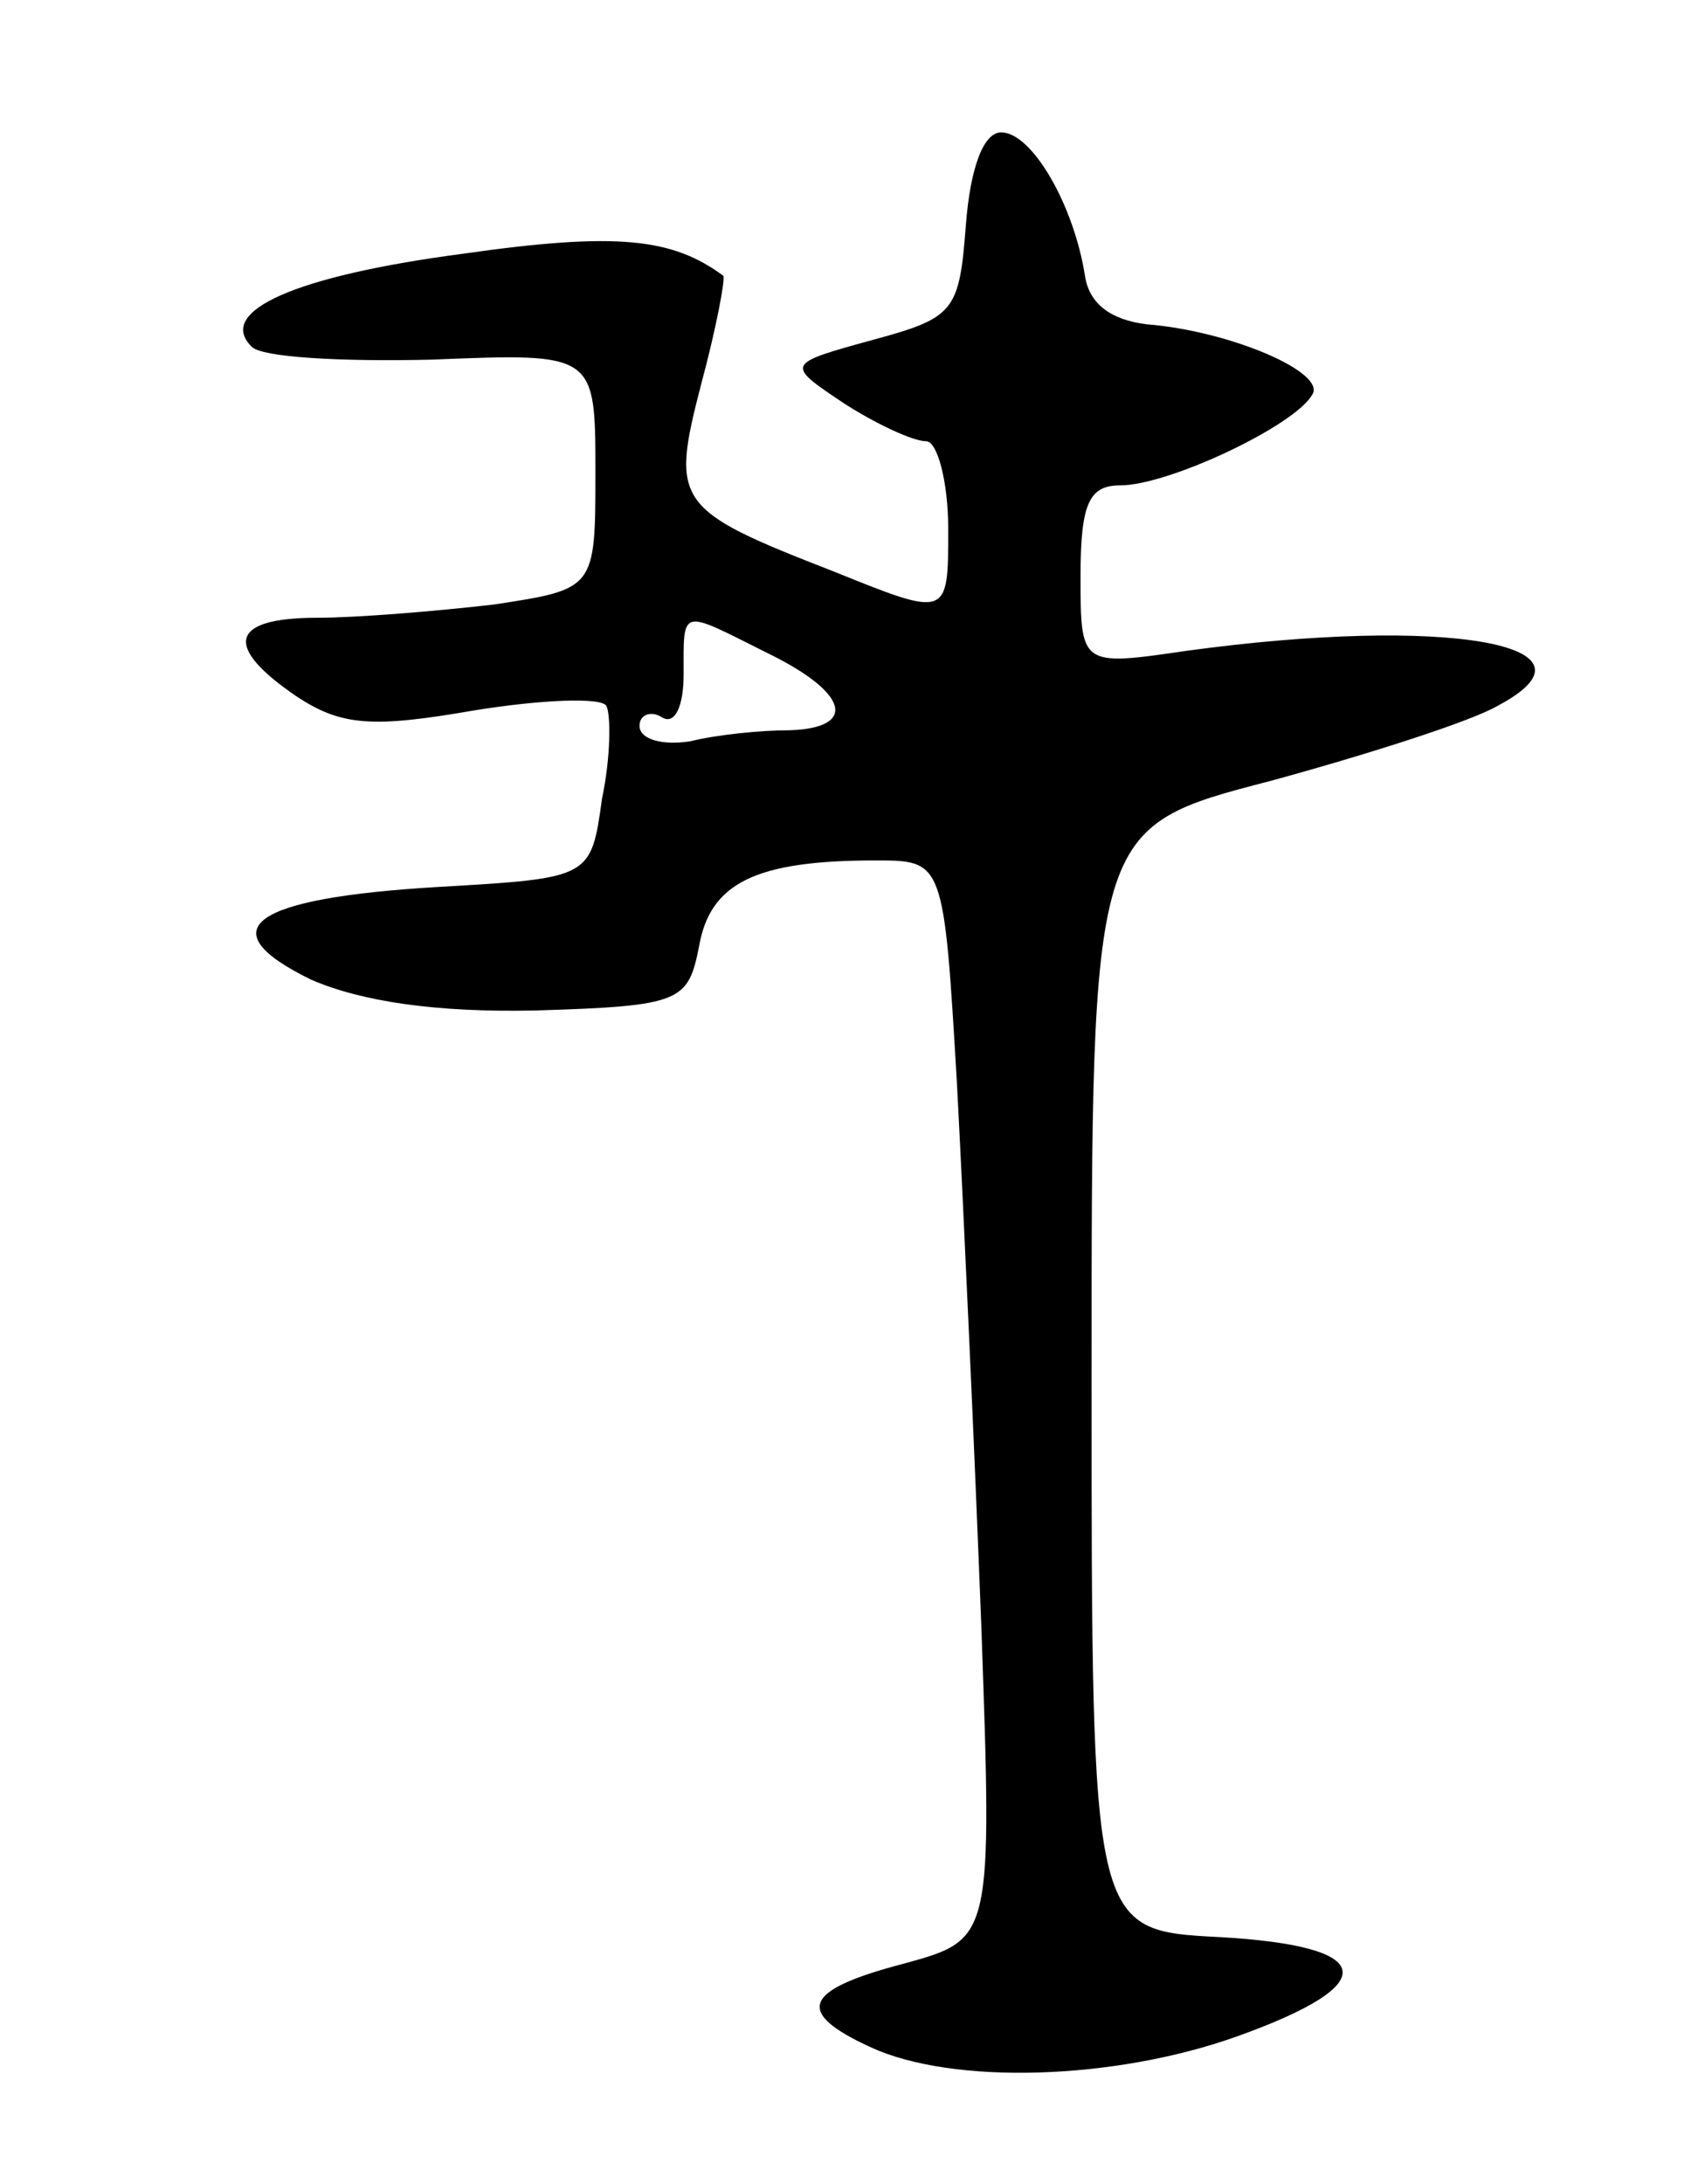 <svg version="1.0" xmlns="http://www.w3.org/2000/svg"
 width="77pt" height="99pt" viewBox="0 0 77 99"
 preserveAspectRatio="xMidYMid meet">
<g transform="translate(0,99) scale(0.1,-0.1)"
fill="#000000" stroke="none">
<path d="M438 888 c-3 -39 -5 -42 -42 -52 -40 -11 -40 -11 -13 -29 14 -9 31
-17 37 -17 5 0 10 -18 10 -40 0 -40 0 -40 -52 -19 -72 28 -74 31 -60 85 7 26
11 48 10 49 -23 17 -48 20 -118 10 -76 -10 -112 -26 -96 -42 4 -5 41 -7 82 -6
74 3 74 3 74 -51 0 -53 0 -53 -46 -60 -26 -3 -62 -6 -80 -6 -40 0 -43 -13 -9
-36 20 -13 34 -14 80 -6 31 5 58 6 60 2 2 -4 2 -23 -2 -42 -5 -36 -5 -36 -74
-40 -85 -5 -105 -19 -58 -42 23 -10 57 -15 102 -14 66 2 69 4 74 29 5 29 26
39 80 39 31 0 31 0 37 -102 3 -57 8 -167 11 -245 5 -142 5 -142 -35 -153 -46
-12 -50 -22 -15 -38 37 -17 110 -15 166 5 67 24 63 41 -8 45 -58 3 -58 3 -58
253 0 250 0 250 81 271 44 12 91 27 103 34 53 28 -24 41 -141 25 -48 -7 -48
-7 -48 34 0 33 4 41 18 41 22 0 79 27 87 41 7 10 -37 29 -75 32 -16 2 -26 9
-28 22 -5 32 -24 65 -38 65 -8 0 -14 -16 -16 -42z m-90 -194 c37 -18 41 -34
10 -35 -13 0 -33 -2 -45 -5 -13 -2 -23 1 -23 7 0 5 5 7 10 4 6 -4 10 5 10 19
0 31 -2 30 38 10z"/>
</g>
</svg>

